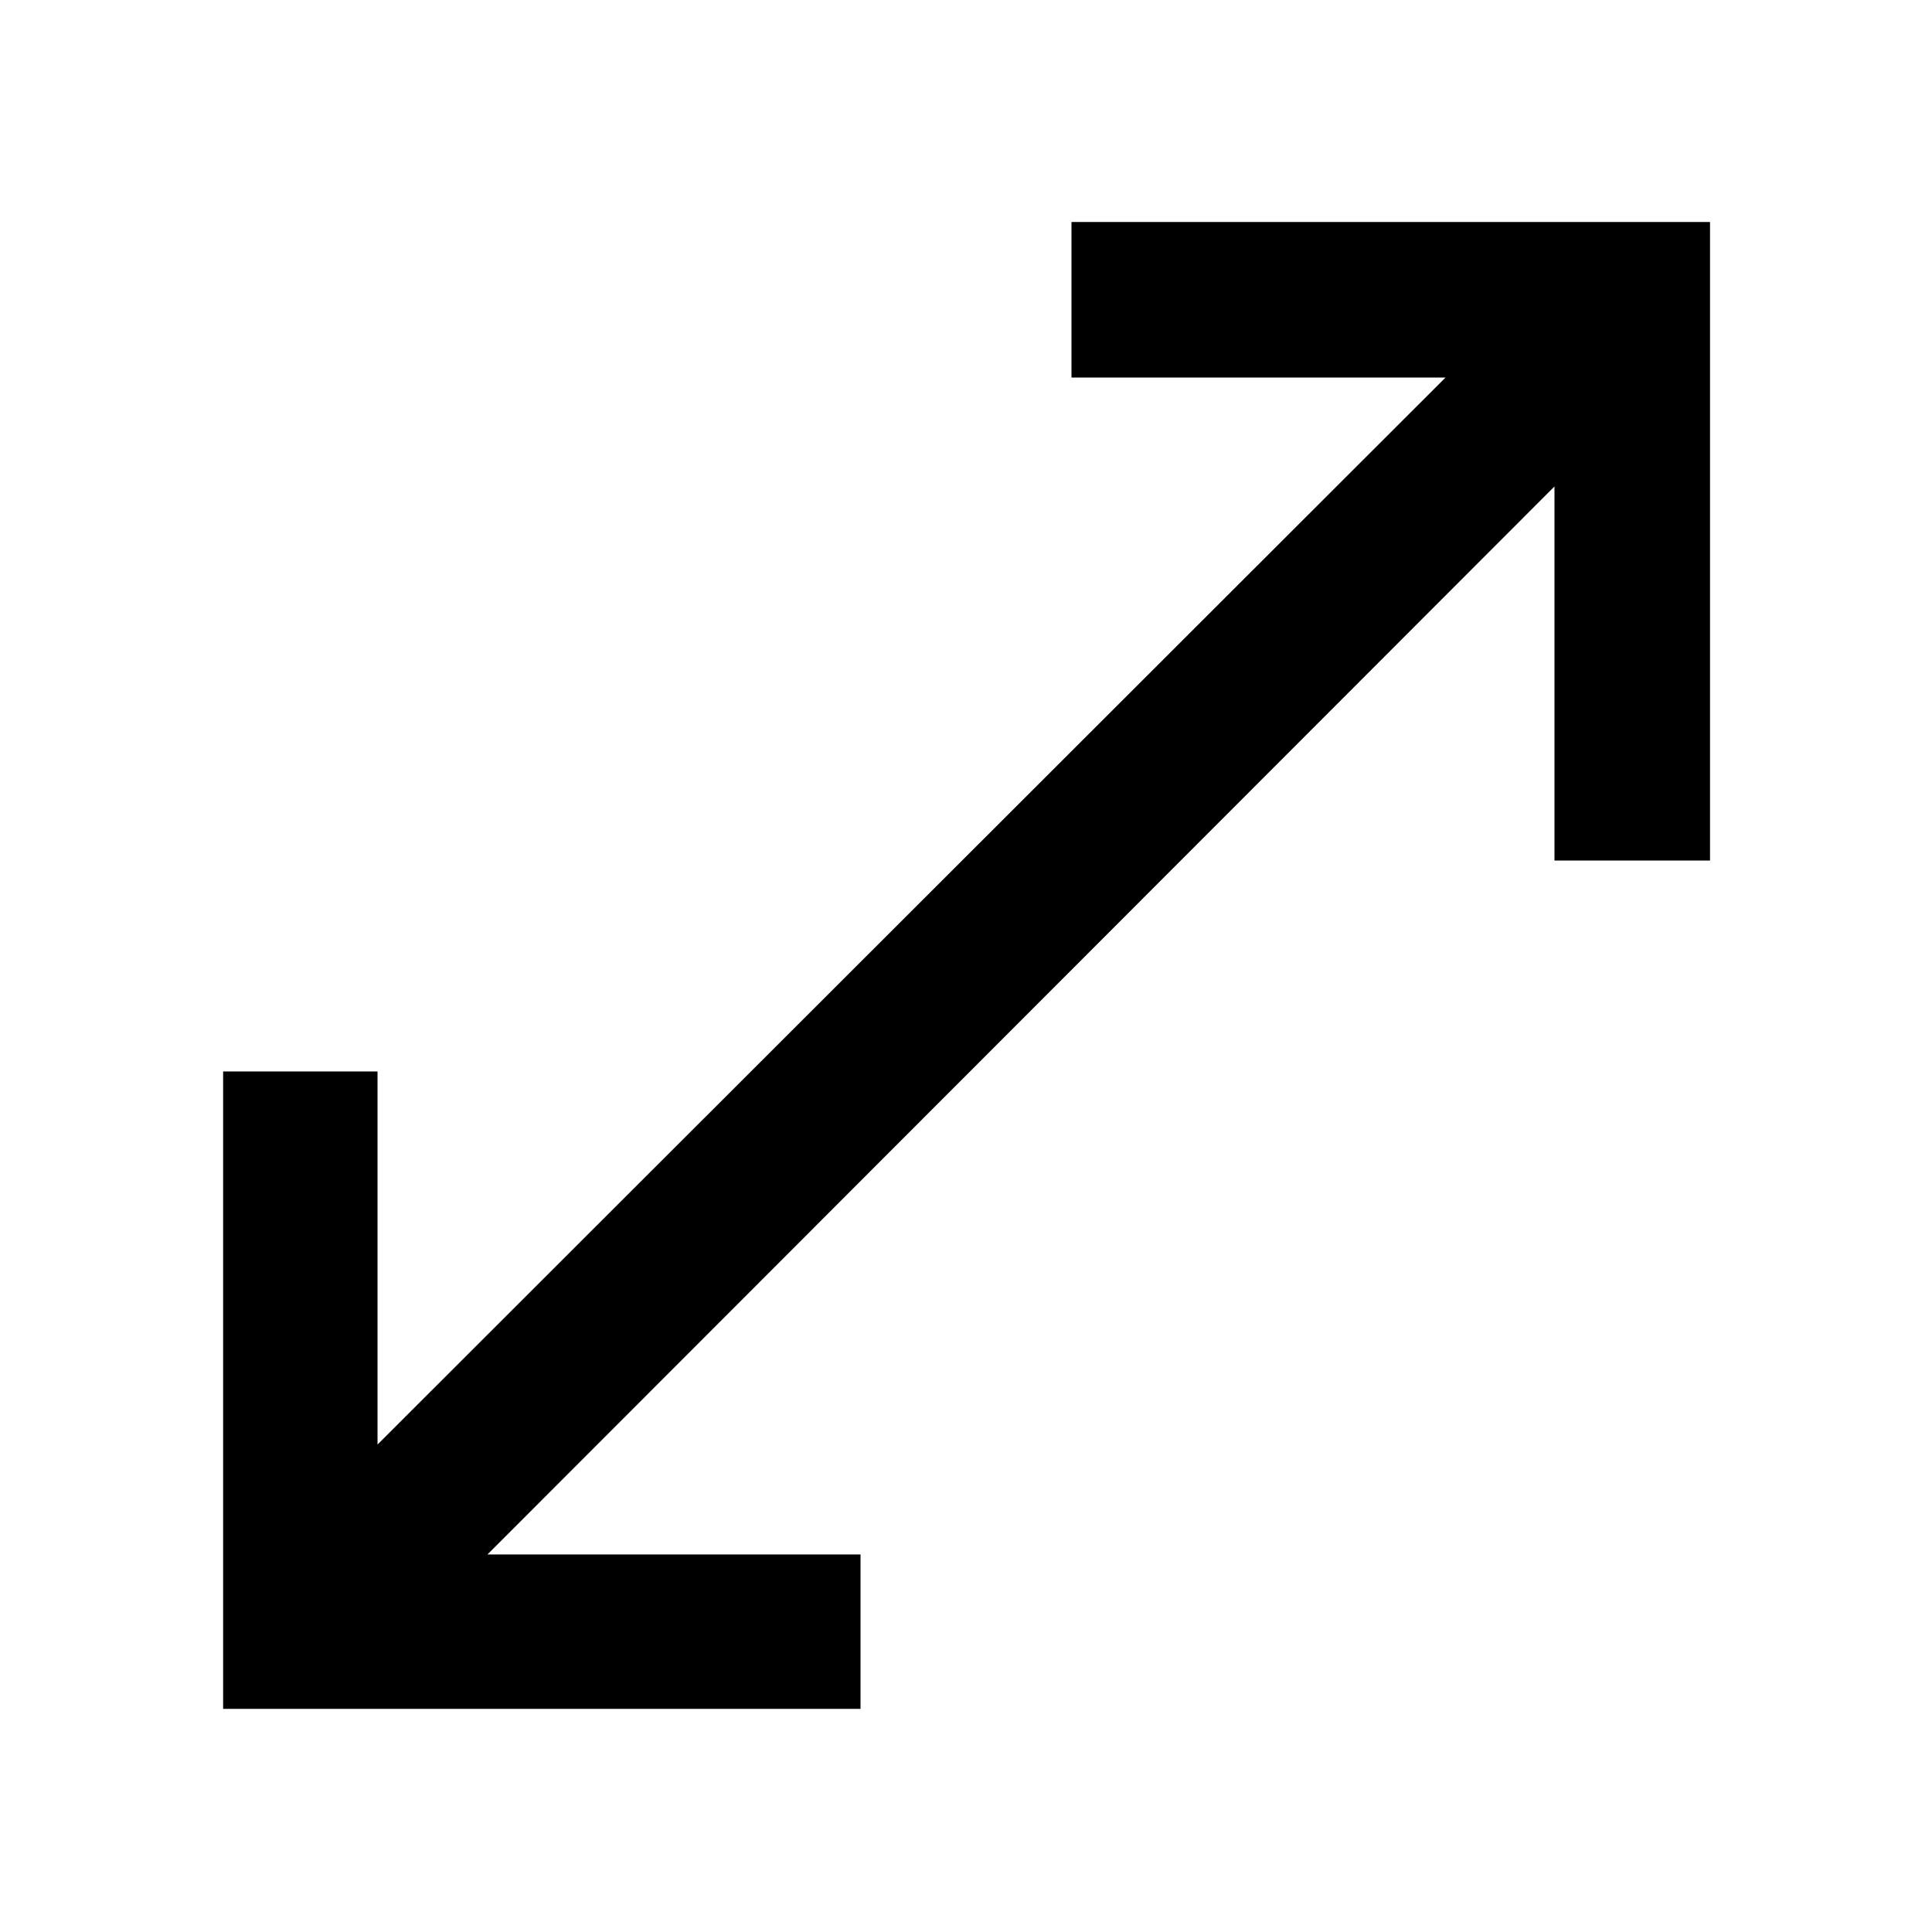 <svg xmlns="http://www.w3.org/2000/svg" height="48" viewBox="0 -960 960 960" width="48"><path d="M110.87-110.87v-316.72h76.72v185.37l530.69-530.19H532.41v-77.29H849.7v317.29h-77.29v-185.87L242.22-187.59h185.37v76.72H110.87Z"/></svg>